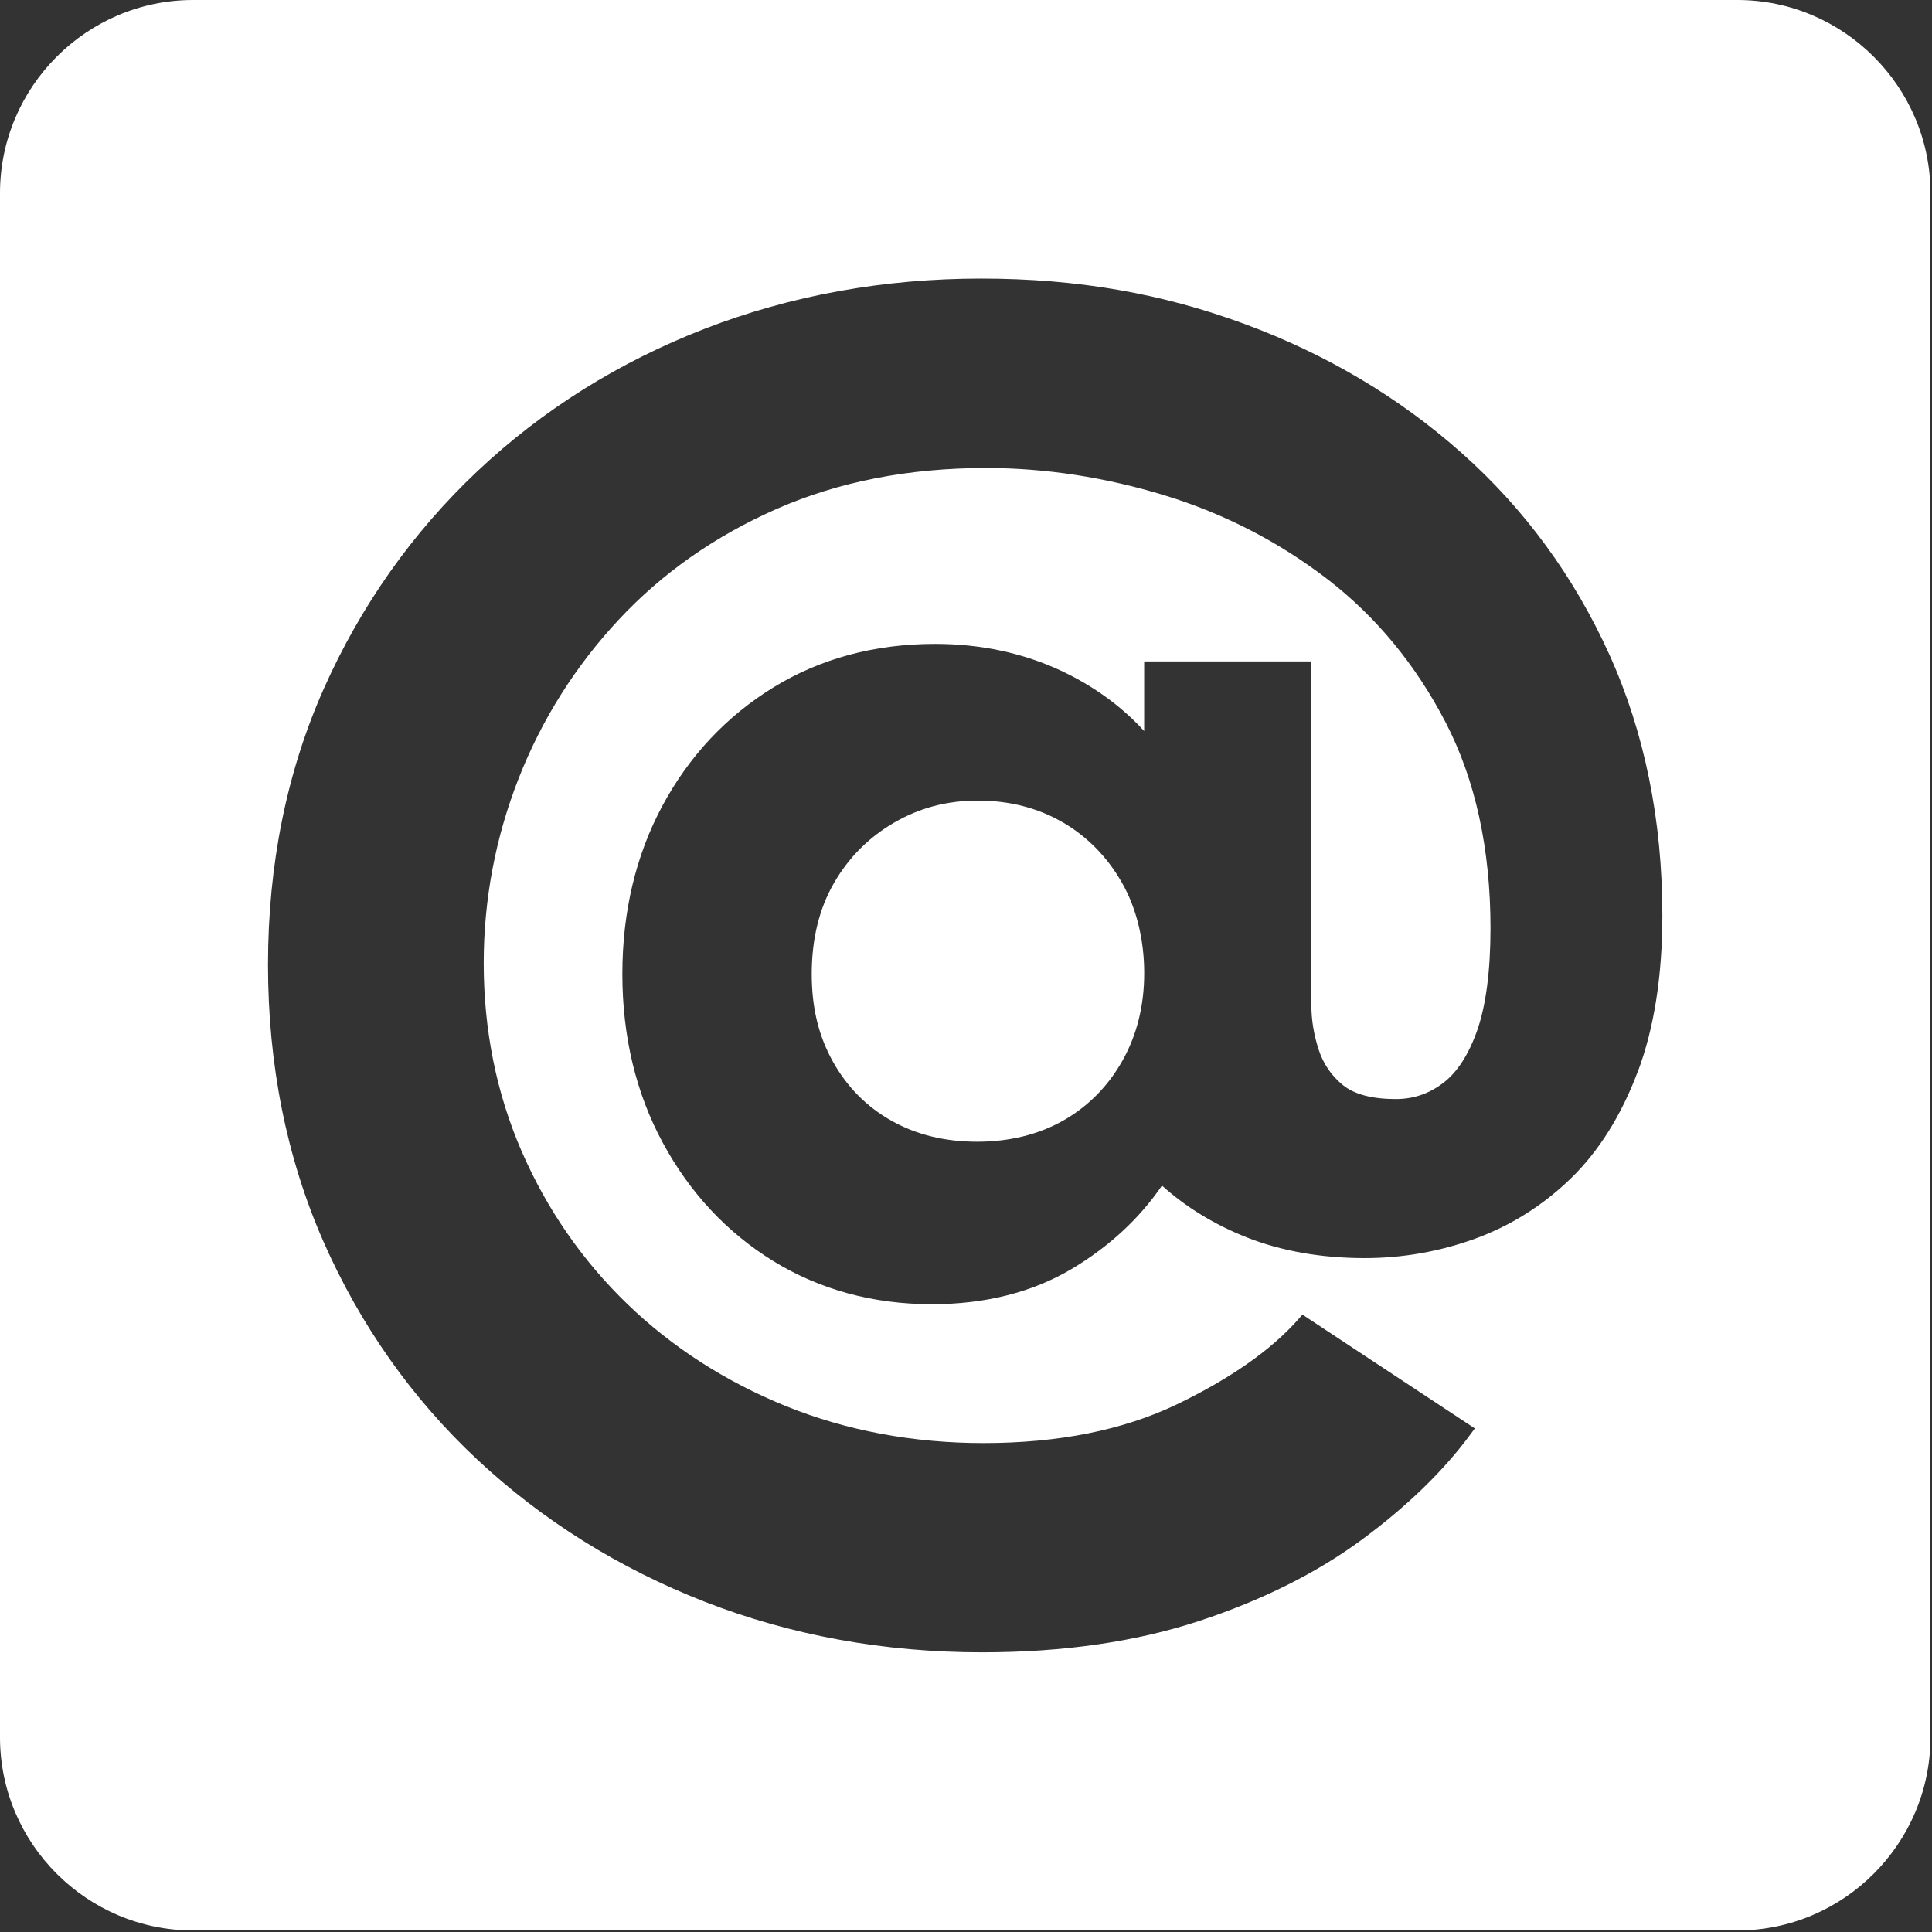 <svg xmlns="http://www.w3.org/2000/svg" width="46" height="46" viewBox="0 0 46 46" fill="none">
<rect x="0" y="0" width="46" height="46" fill="#333333" stroke="none"/>
<path d="M41.364 0H4.597C2.068 0 0 2.068 0 4.597V41.366C0 43.895 2.068 45.963 4.597 45.963H41.366C43.895 45.963 45.963 43.895 45.963 41.366V4.597C45.963 2.068 43.895 0 41.366 0H41.364ZM38.993 25.517C38.602 26.558 38.066 27.411 37.403 28.055C36.739 28.7 35.972 29.182 35.123 29.492C34.276 29.8 33.391 29.955 32.495 29.955C31.457 29.955 30.512 29.788 29.683 29.461C28.918 29.158 28.24 28.745 27.666 28.228C27.124 29.019 26.404 29.683 25.527 30.207C24.584 30.768 23.462 31.053 22.189 31.053C20.791 31.053 19.521 30.707 18.414 30.027C17.31 29.348 16.425 28.4 15.783 27.213C15.142 26.029 14.818 24.675 14.818 23.192C14.818 21.709 15.14 20.359 15.774 19.181C16.409 18.001 17.297 17.053 18.414 16.367C19.533 15.679 20.829 15.331 22.264 15.331C23.354 15.331 24.371 15.549 25.285 15.98C26.051 16.343 26.708 16.821 27.242 17.407V15.748H31.223V23.931C31.223 24.279 31.281 24.634 31.395 24.986C31.504 25.326 31.7 25.612 31.975 25.836C32.246 26.056 32.67 26.168 33.232 26.168C33.652 26.168 34.023 26.043 34.361 25.785C34.698 25.53 34.972 25.103 35.176 24.52C35.382 23.922 35.488 23.107 35.488 22.097C35.488 20.216 35.129 18.568 34.419 17.199C33.709 15.828 32.763 14.682 31.61 13.793C30.452 12.902 29.149 12.23 27.738 11.797C26.322 11.363 24.889 11.143 23.474 11.143C21.64 11.143 19.968 11.469 18.501 12.113C17.034 12.756 15.767 13.644 14.735 14.751C13.7 15.859 12.897 17.133 12.347 18.538C11.796 19.942 11.517 21.421 11.517 22.931C11.517 24.528 11.821 26.035 12.421 27.414C13.021 28.793 13.867 30.016 14.937 31.049C16.006 32.081 17.281 32.9 18.722 33.483C20.165 34.065 21.744 34.359 23.417 34.359C25.198 34.359 26.747 34.05 28.017 33.439C29.288 32.828 30.265 32.145 30.916 31.408L31.01 31.3L35.115 34.01L35.012 34.149C34.374 35.017 33.507 35.859 32.434 36.652C31.358 37.447 30.051 38.102 28.547 38.596C27.044 39.091 25.305 39.341 23.38 39.341C21.05 39.341 18.831 38.937 16.785 38.139C14.738 37.34 12.913 36.2 11.361 34.749C9.808 33.297 8.576 31.55 7.701 29.561C6.825 27.569 6.381 25.352 6.381 22.969C6.381 20.587 6.829 18.376 7.71 16.396C8.591 14.419 9.822 12.676 11.369 11.217C12.916 9.759 14.738 8.618 16.784 7.826C18.83 7.034 21.042 6.633 23.359 6.633C25.676 6.633 27.683 6.995 29.628 7.712C31.573 8.429 33.316 9.463 34.805 10.789C36.298 12.116 37.478 13.729 38.316 15.581C39.155 17.435 39.58 19.525 39.58 21.796C39.58 23.234 39.383 24.488 38.993 25.523V25.517Z" fill="white"/>
<path d="M25.299 19.578C24.709 19.235 24.031 19.062 23.284 19.062C22.537 19.062 21.889 19.238 21.286 19.588C20.685 19.937 20.202 20.422 19.853 21.031C19.503 21.639 19.327 22.365 19.327 23.189C19.327 24.013 19.498 24.682 19.835 25.283C20.17 25.883 20.64 26.356 21.229 26.686C21.819 27.018 22.503 27.184 23.266 27.184C24.029 27.184 24.732 27.013 25.322 26.676C25.91 26.34 26.383 25.862 26.725 25.254C27.068 24.646 27.243 23.944 27.243 23.17C27.243 22.395 27.065 21.634 26.715 21.02C26.366 20.406 25.889 19.92 25.301 19.577L25.299 19.578Z" fill="white"/>
</svg>